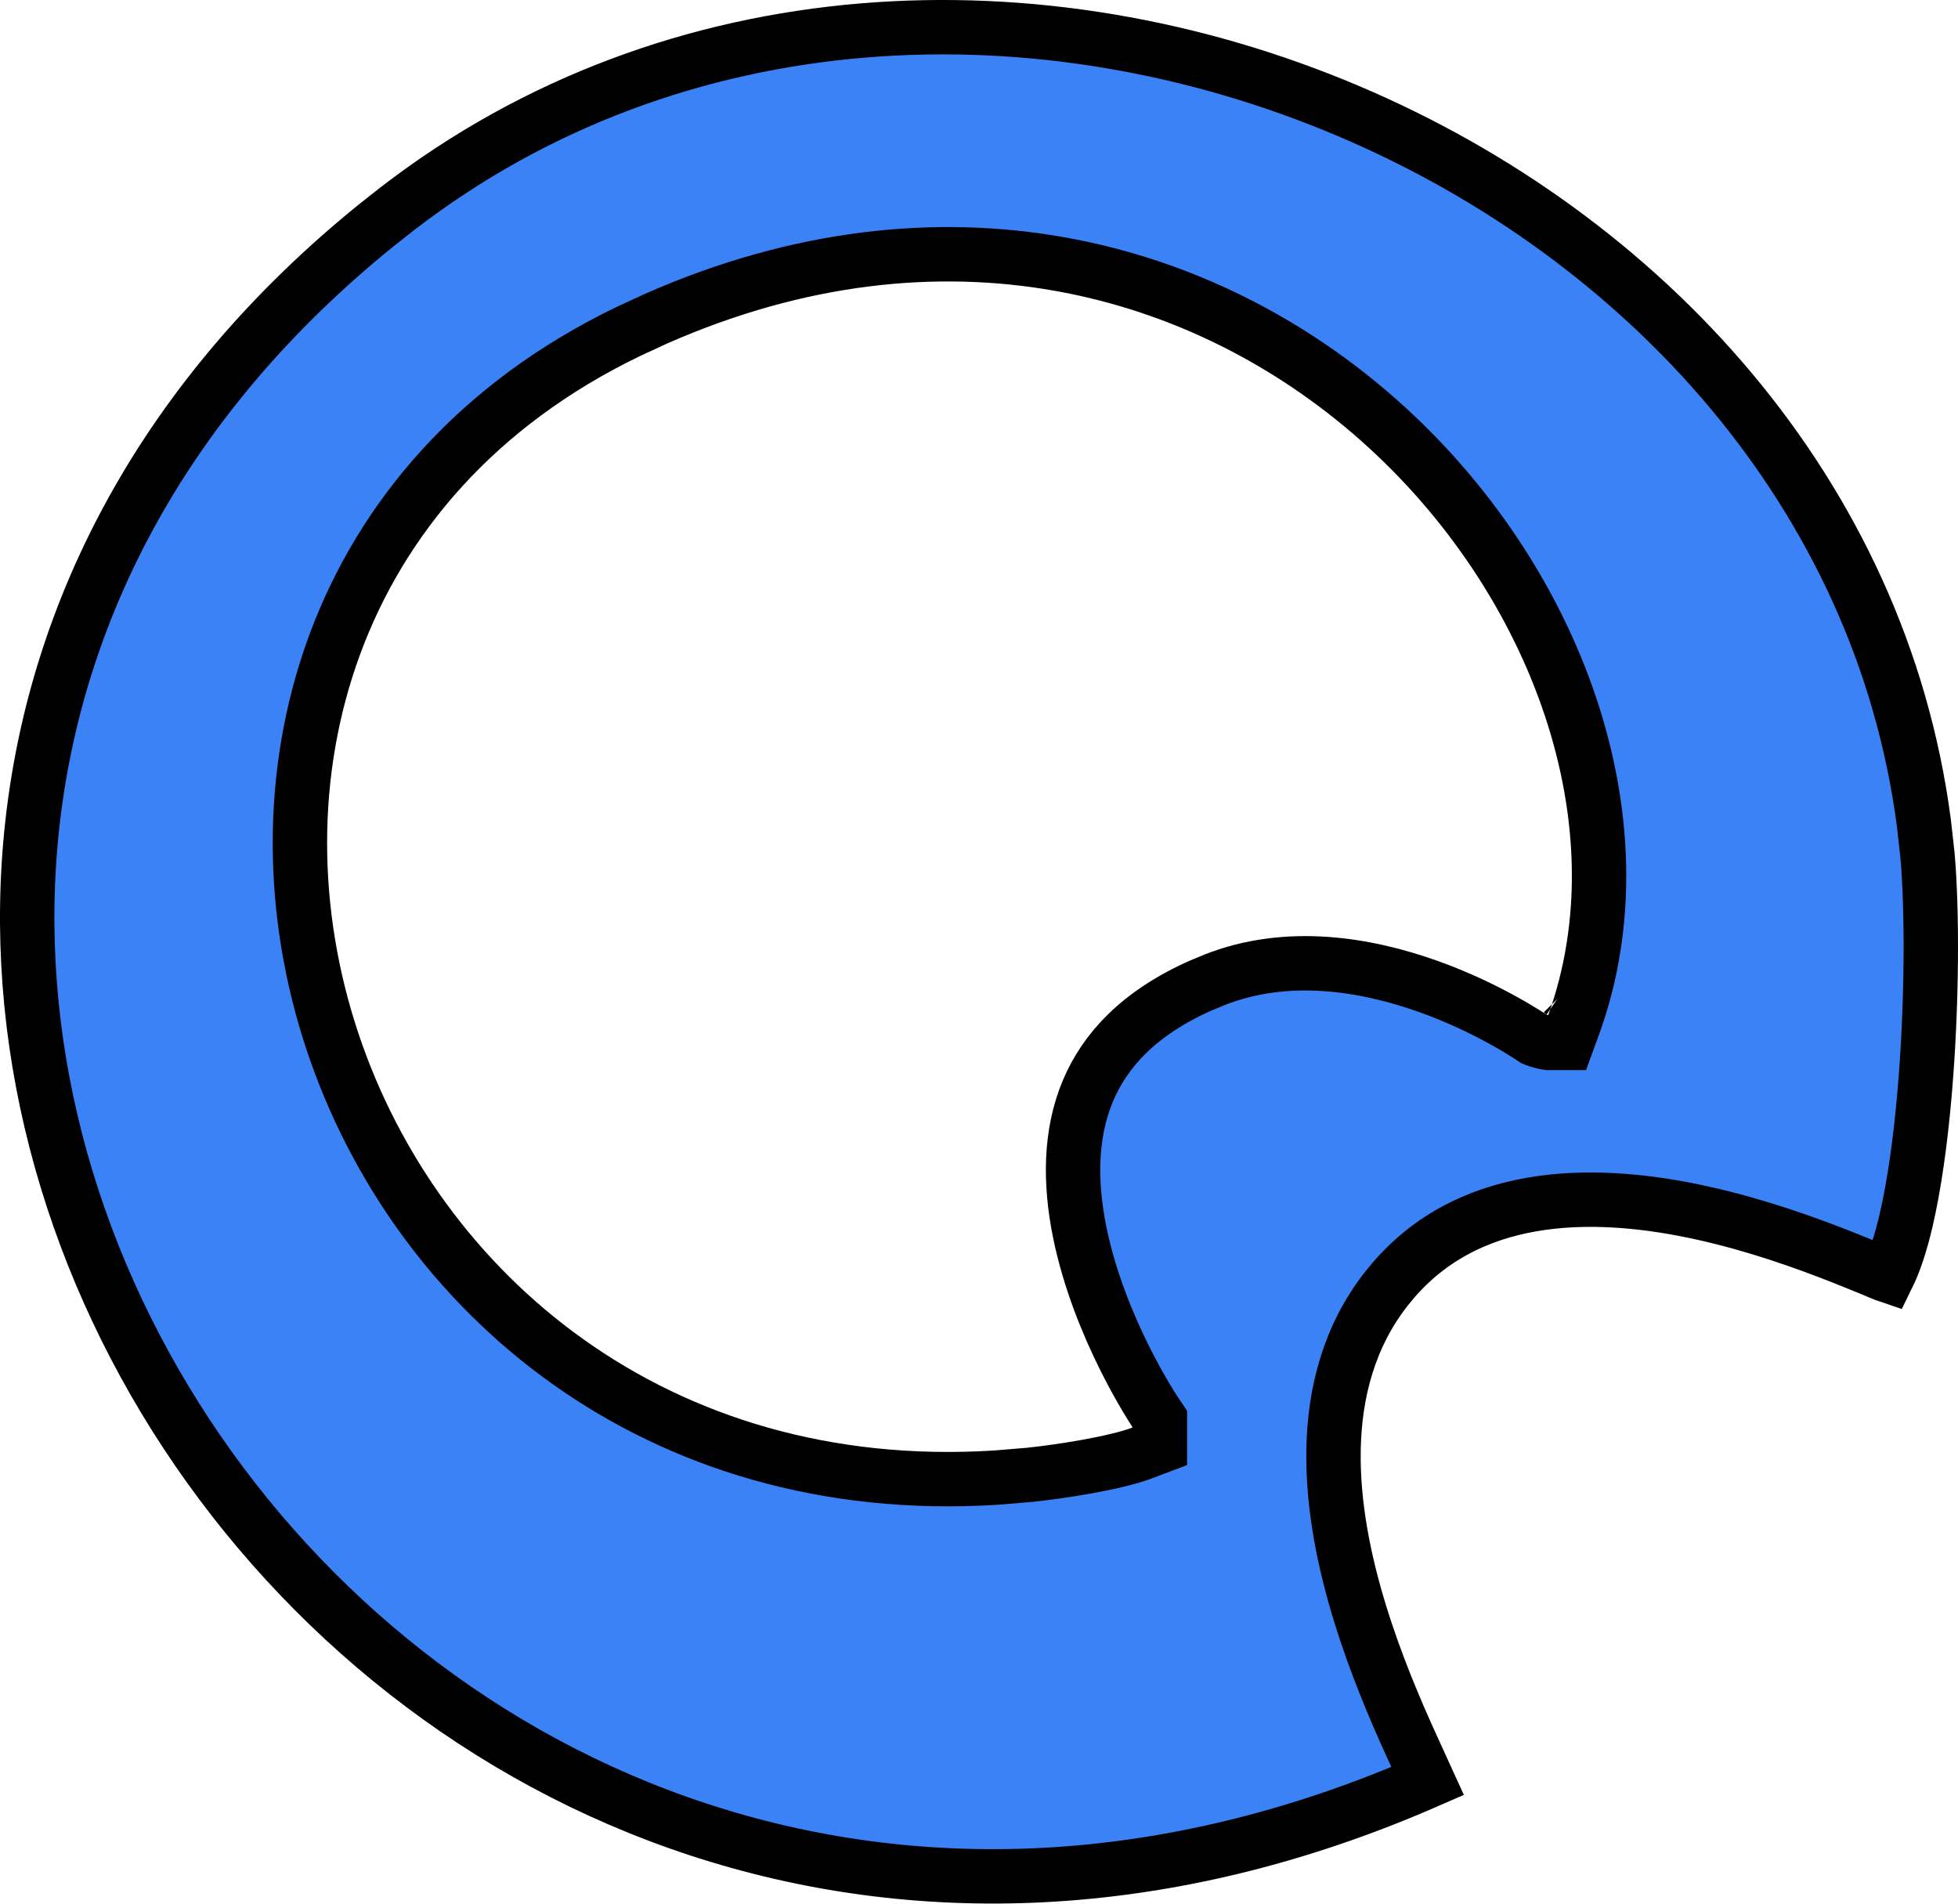 <svg width="36" height="35" viewBox="0 0 36 35" fill="#3b82f6" xmlns="http://www.w3.org/2000/svg">
<path d="M7.293 3.847C12.423 -0.119 19.16 -0.346 24.789 2.04C30.243 4.352 34.578 9.084 35.372 15.126L35.438 15.715C35.527 16.695 35.53 18.477 35.381 20.155C35.307 20.993 35.196 21.791 35.045 22.44C34.941 22.889 34.823 23.225 34.71 23.455C34.707 23.454 34.703 23.453 34.699 23.451C34.494 23.366 34.206 23.245 33.869 23.112C33.193 22.846 32.291 22.522 31.314 22.305C29.464 21.893 27.124 21.814 25.637 23.517L25.495 23.688C24.109 25.451 24.441 27.827 25.005 29.661C25.293 30.599 25.657 31.445 25.942 32.073C26.067 32.348 26.169 32.566 26.25 32.745C16.538 36.994 7.791 32.997 3.423 26.354C-0.939 19.72 -0.917 10.486 6.914 4.146L7.293 3.847ZM28.739 18.258L28.74 18.259C28.739 18.258 28.736 18.256 28.732 18.254C28.73 18.252 28.728 18.25 28.725 18.248L28.739 18.258ZM21.326 26.092L21.241 25.965L21.239 25.963C21.238 25.961 21.236 25.956 21.232 25.951C21.226 25.941 21.214 25.924 21.2 25.902C21.172 25.858 21.131 25.793 21.08 25.707C20.977 25.535 20.835 25.285 20.682 24.979C20.373 24.361 20.027 23.528 19.849 22.641C19.67 21.75 19.669 20.845 20.005 20.051C20.313 19.321 20.929 18.628 22.086 18.116L22.325 18.017C23.669 17.485 25.11 17.726 26.262 18.137C26.832 18.34 27.314 18.58 27.654 18.769C27.824 18.863 27.957 18.944 28.047 19C28.091 19.028 28.125 19.05 28.148 19.064C28.158 19.072 28.166 19.077 28.172 19.081C28.175 19.083 28.177 19.084 28.179 19.086C28.179 19.086 28.182 19.088 28.184 19.089C28.184 19.09 28.187 19.092 28.19 19.094C28.193 19.095 28.199 19.099 28.203 19.102C28.215 19.108 28.341 19.159 28.462 19.174H28.812L28.932 18.845C30.275 15.141 28.624 10.625 25.351 7.725C22.148 4.886 17.34 3.532 12.058 5.861L11.545 6.098C5.983 8.788 4.532 14.421 6.117 19.162C7.654 23.758 12.051 27.561 18.316 27.167L18.929 27.116C19.475 27.059 20.492 26.906 21.003 26.713L21.326 26.591V26.092Z" stroke="black"/>
</svg>
